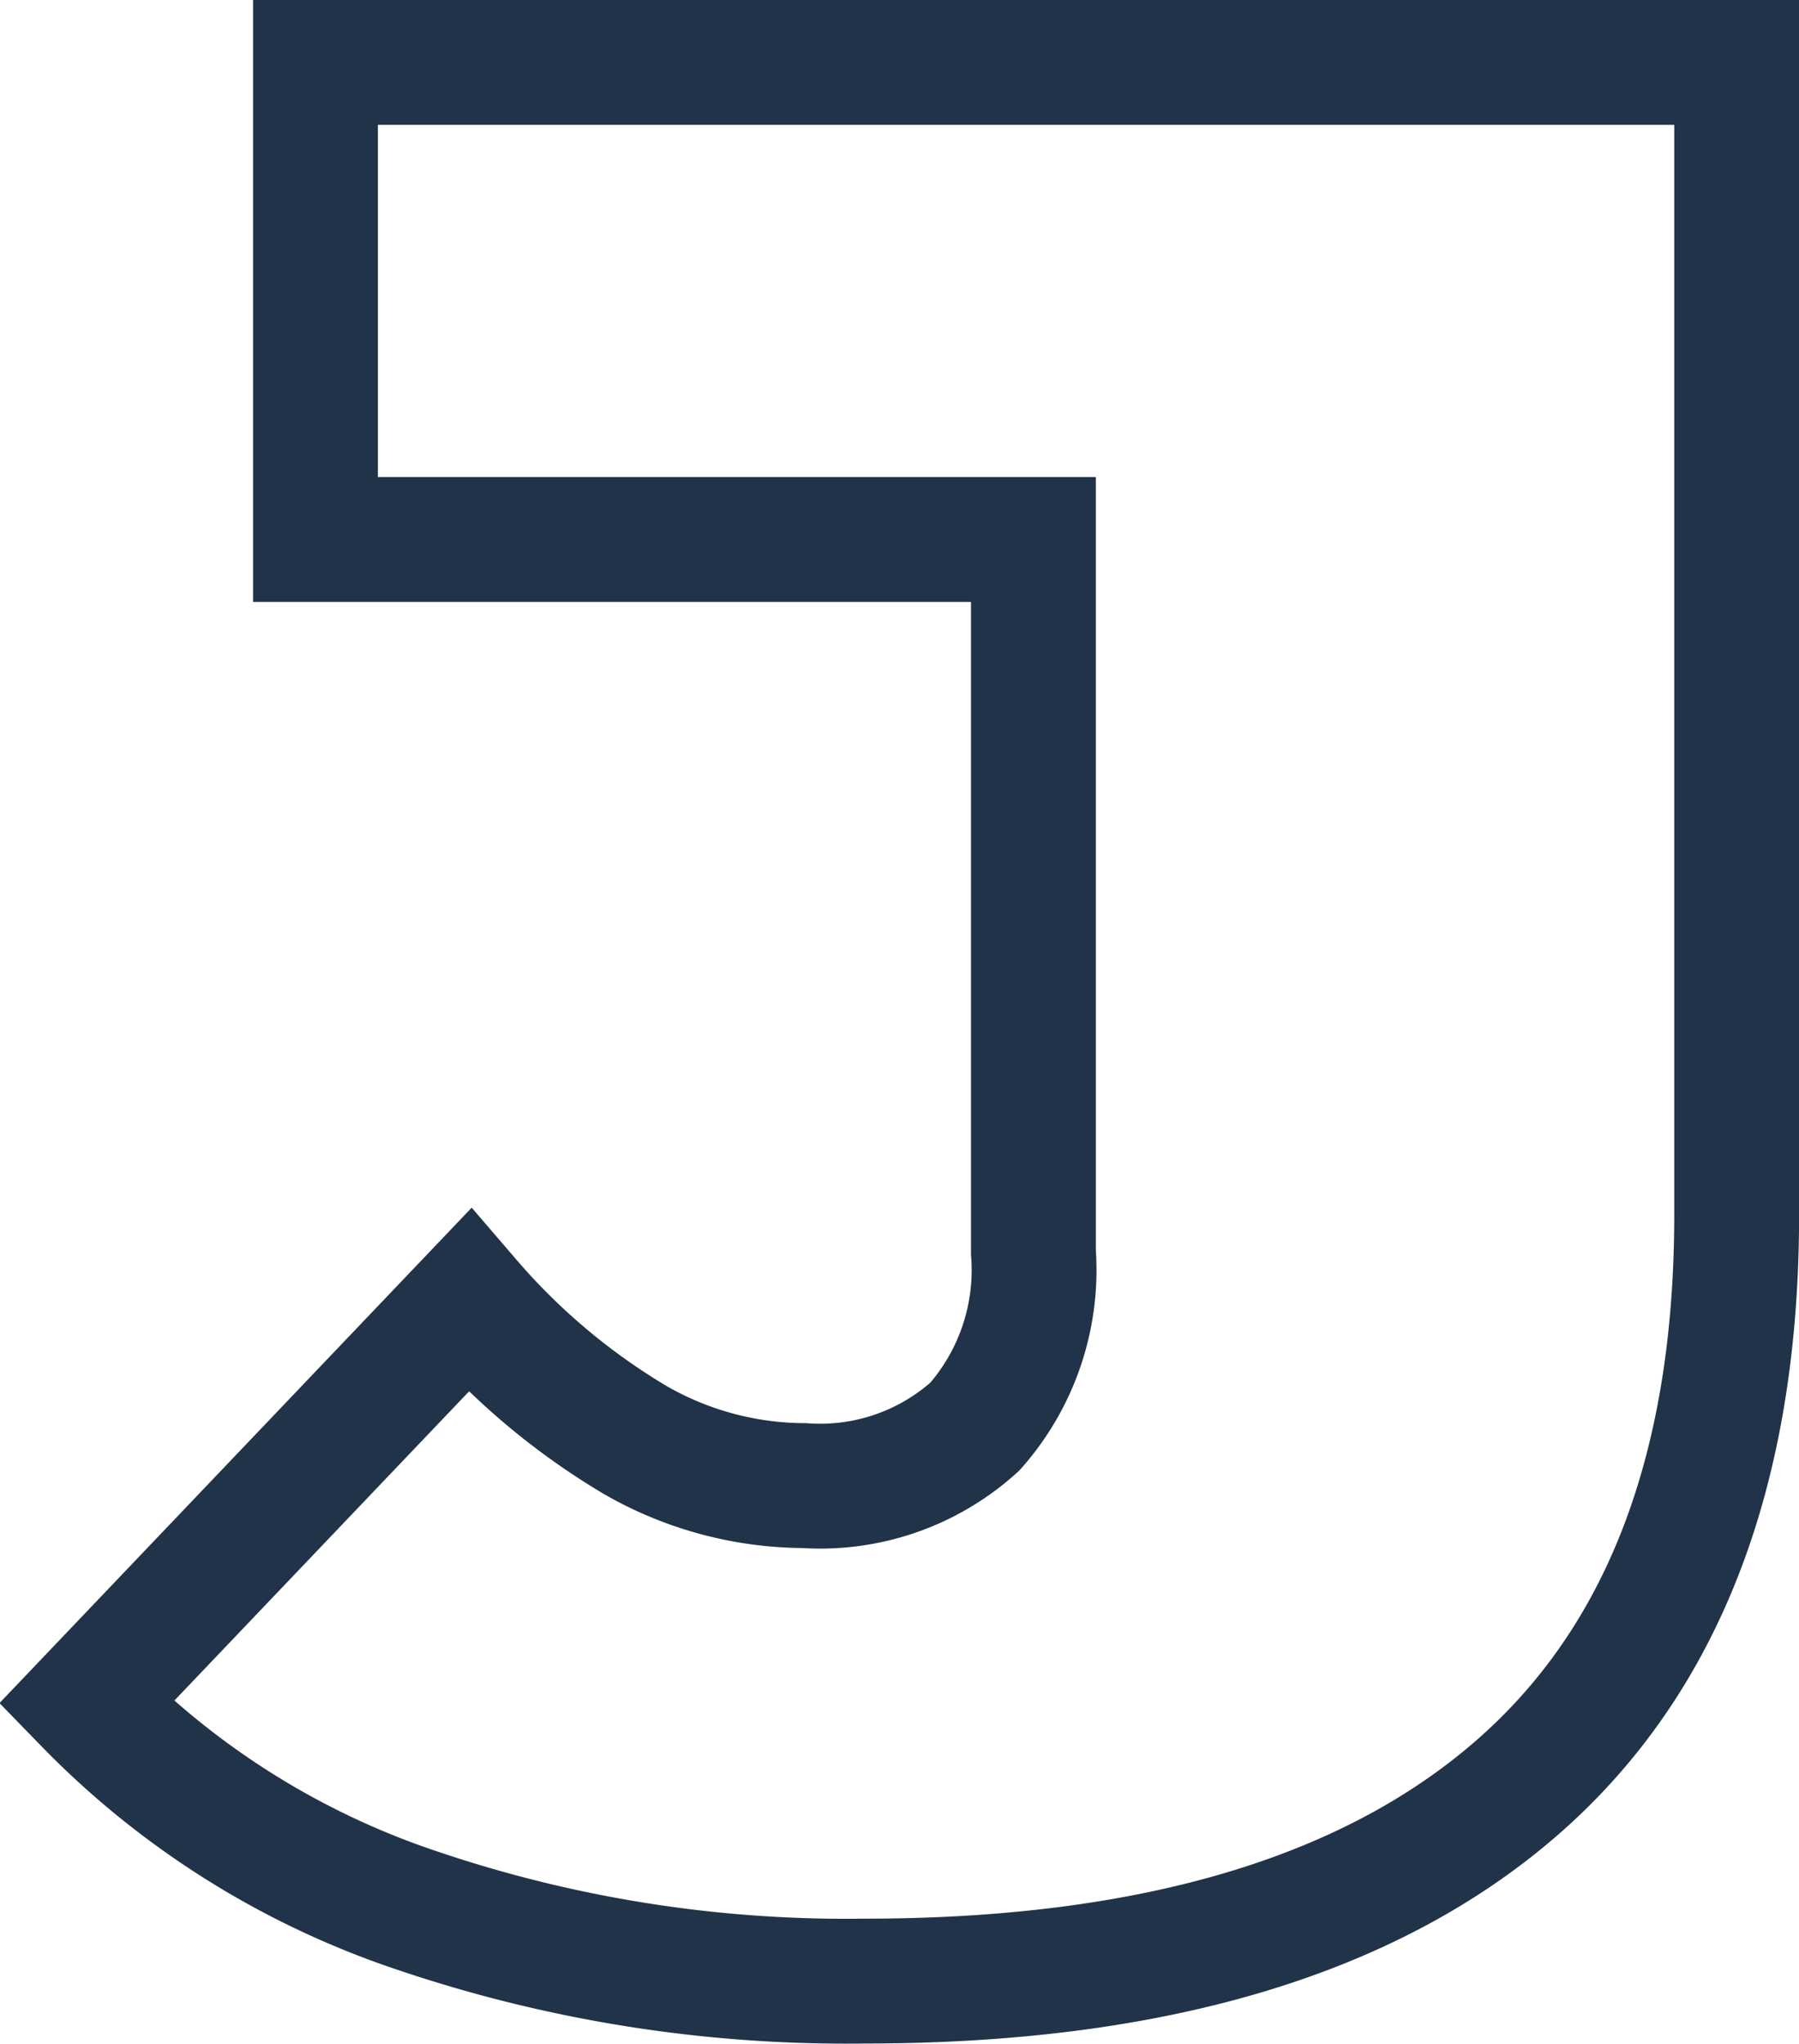 <svg xmlns="http://www.w3.org/2000/svg" width="43.232" height="49.104" viewBox="0 0 43.232 49.104">
  <path id="Path_2413" data-name="Path 2413" d="M-19.857-40.7A32.113,32.113,0,0,1-30.624-42.4a19.869,19.869,0,0,1-7.94-4.99l9.208-9.659A16.131,16.131,0,0,0-25.368-53.7a8.213,8.213,0,0,0,4.06,1.095,5.541,5.541,0,0,0,4.1-1.417A5.683,5.683,0,0,0-15.8-58.211V-75.338H-33.053V-86.8H1.1v27.688Q1.1-49.9-4.232-45.3T-19.857-40.7Z" transform="translate(40.634 88.3)" fill="none" stroke="#213348" stroke-width="3"/>
</svg>
